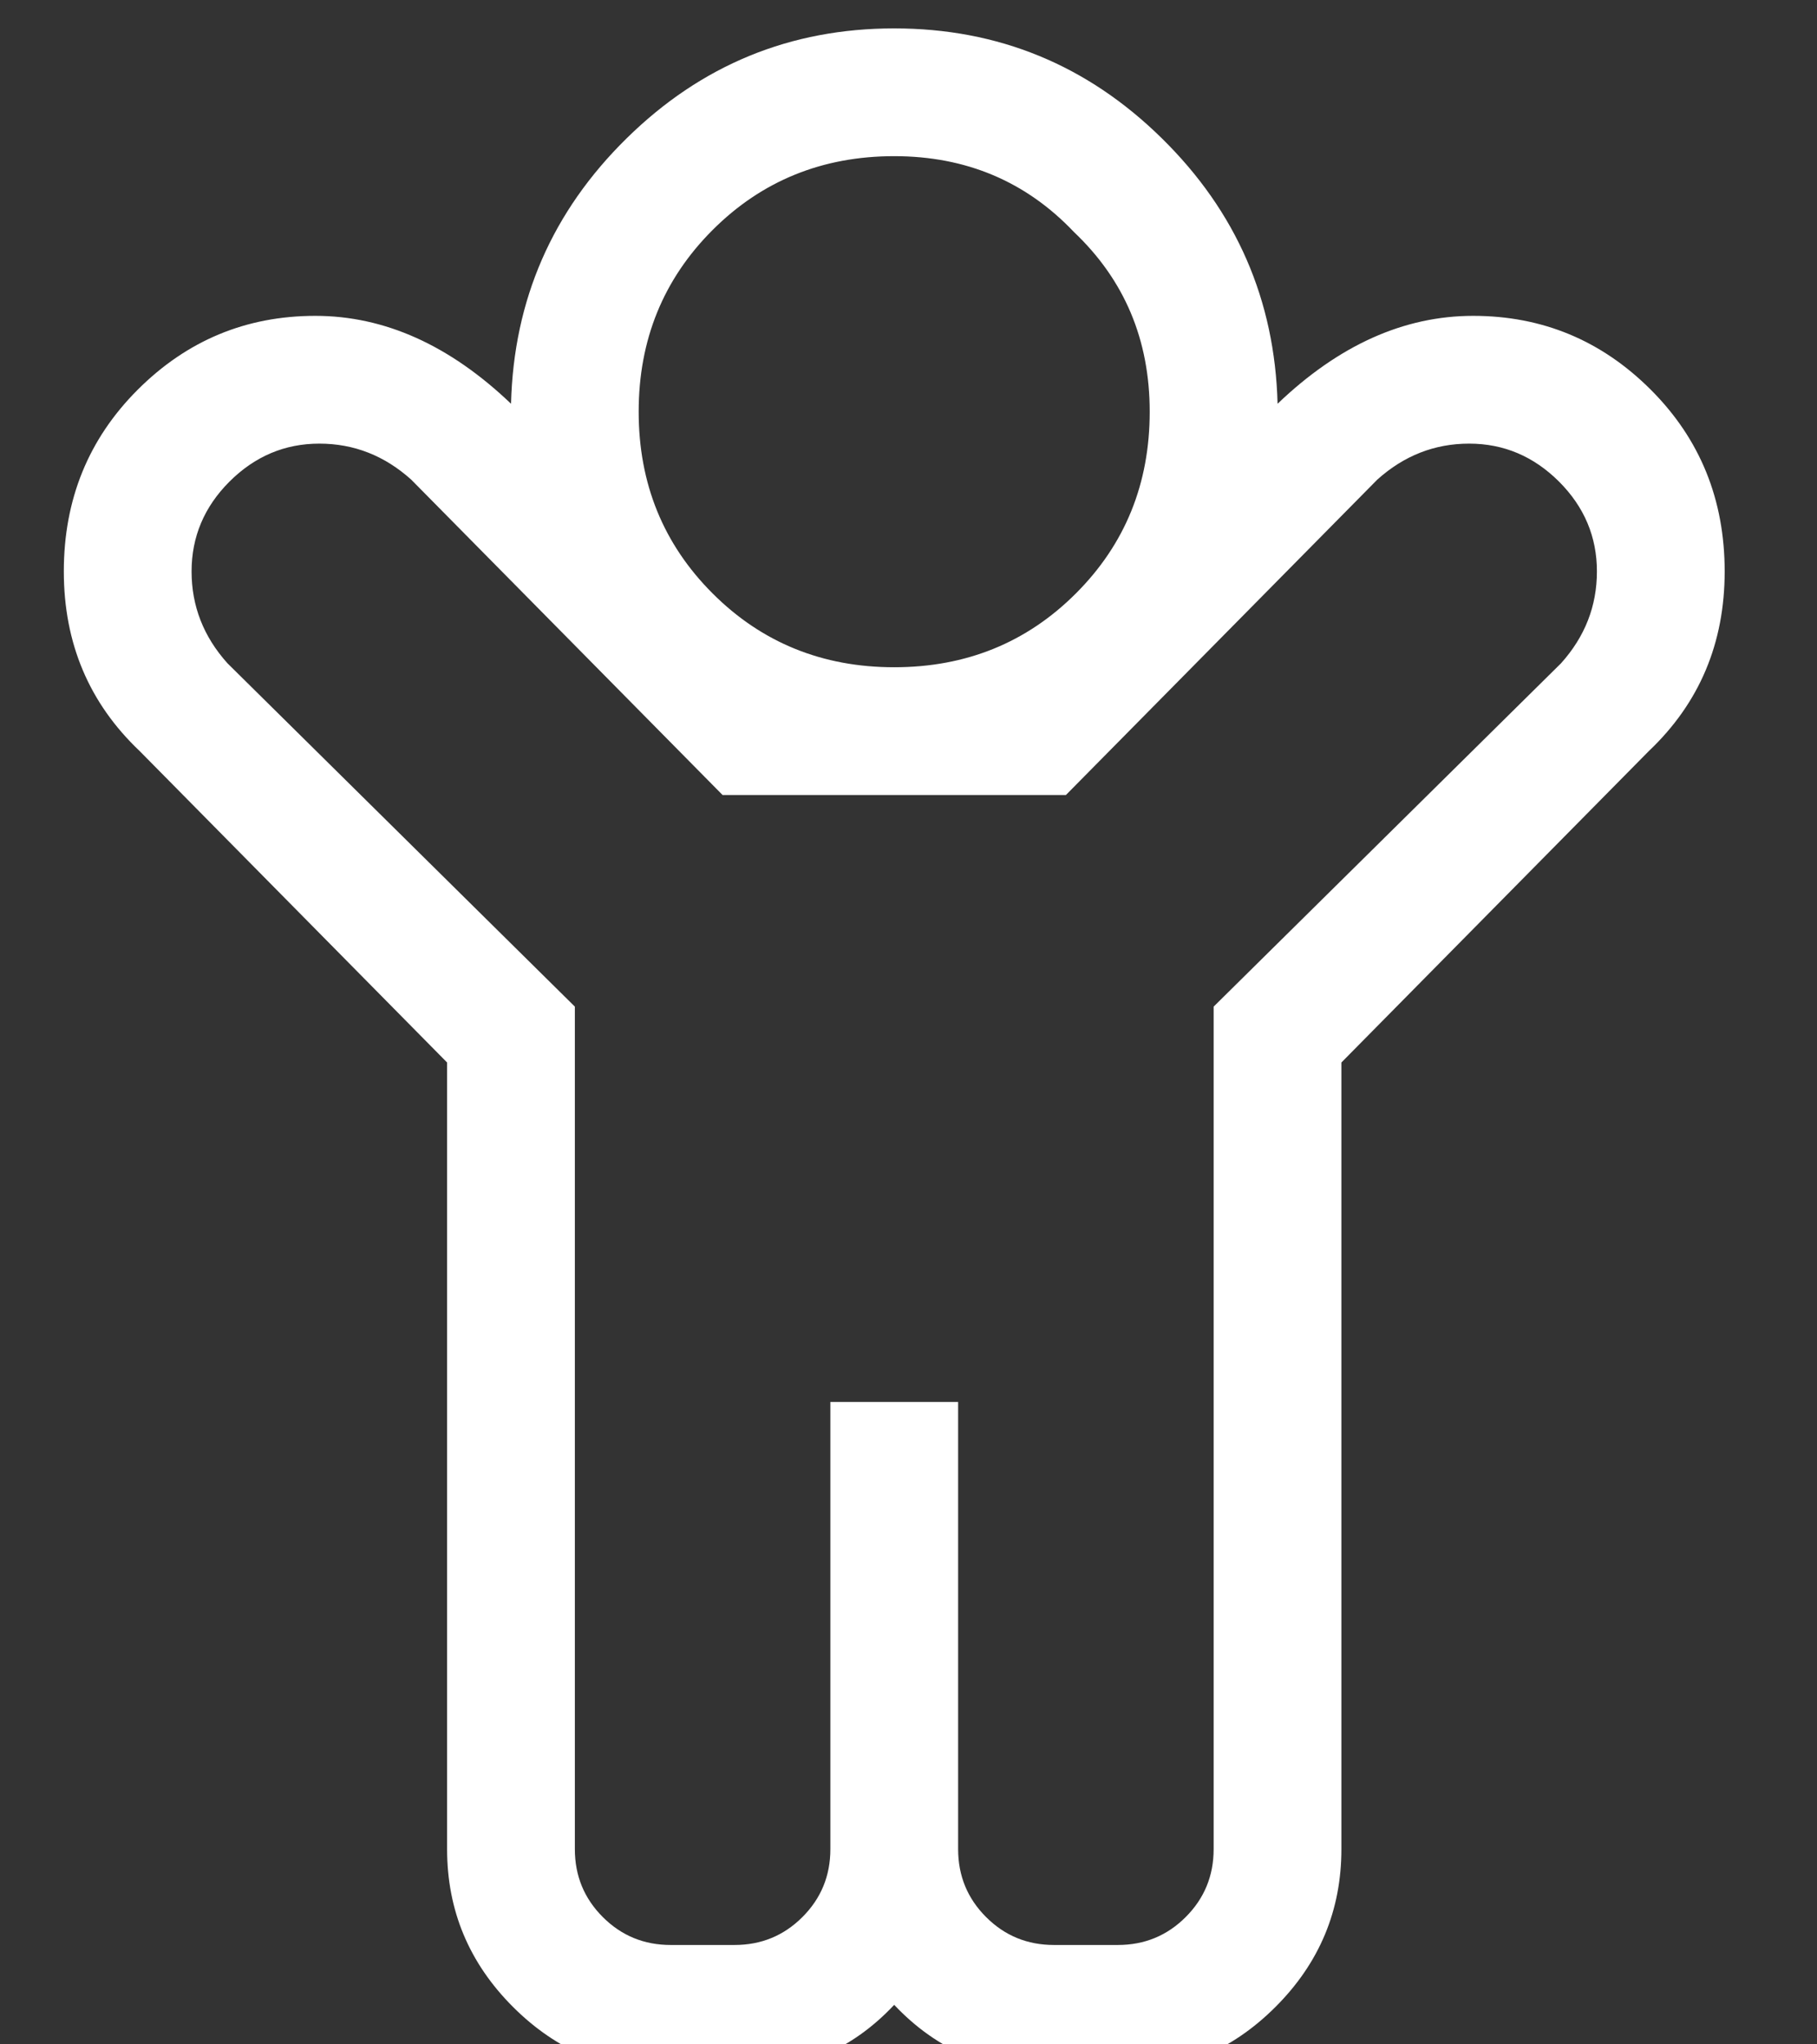 <?xml version="1.0" encoding="UTF-8"?>
<svg width="16px" height="18px" viewBox="0 0 16 18" version="1.1" xmlns="http://www.w3.org/2000/svg" xmlns:xlink="http://www.w3.org/1999/xlink">
    <rect x="0" y="0" width="16" height="18" fill="#333333" stroke="none"/>
    <title>icon-kids--white</title>
    <g id="icon-kids--white" stroke="none" stroke-width="1" fill="none" fill-rule="evenodd">
        <g id="" transform="translate(0.562, 0.25)" fill="#FFFFFF" fill-rule="nonzero">
            <path d="M12.41,2.531 C13.02,2.531 13.541,2.748 13.975,3.182 C14.408,3.615 14.625,4.148 14.625,4.781 C14.625,5.414 14.402,5.941 13.957,6.363 L11.25,9.105 L11.25,16.031 C11.25,16.57 11.057,17.033 10.67,17.42 C10.283,17.807 9.82,18 9.281,18 L8.719,18 C8.156,18 7.688,17.801 7.312,17.402 C6.938,17.801 6.469,18 5.906,18 L5.344,18 C4.805,18 4.342,17.807 3.955,17.42 C3.568,17.033 3.375,16.57 3.375,16.031 L3.375,9.105 L0.668,6.363 C0.223,5.941 0,5.414 0,4.781 C0,4.148 0.217,3.615 0.65,3.182 C1.084,2.748 1.605,2.531 2.215,2.531 C2.824,2.531 3.398,2.789 3.938,3.305 C3.961,2.391 4.301,1.611 4.957,0.967 C5.613,0.322 6.398,0 7.312,0 C8.227,0 9.012,0.322 9.668,0.967 C10.324,1.611 10.664,2.391 10.688,3.305 C11.227,2.789 11.801,2.531 12.41,2.531 Z M8.895,1.793 C8.473,1.348 7.945,1.125 7.312,1.125 C6.68,1.125 6.146,1.342 5.713,1.775 C5.279,2.209 5.062,2.742 5.062,3.375 C5.062,4.008 5.279,4.541 5.713,4.975 C6.146,5.408 6.68,5.625 7.312,5.625 C7.945,5.625 8.479,5.408 8.912,4.975 C9.346,4.541 9.562,4.008 9.562,3.375 C9.562,2.742 9.34,2.215 8.895,1.793 Z M13.184,5.59 C13.395,5.355 13.5,5.086 13.5,4.781 C13.5,4.477 13.389,4.213 13.166,3.99 C12.943,3.768 12.68,3.656 12.375,3.656 C12.07,3.656 11.801,3.762 11.566,3.973 L8.824,6.75 L5.801,6.75 L3.059,3.973 C2.824,3.762 2.555,3.656 2.25,3.656 C1.945,3.656 1.682,3.768 1.459,3.99 C1.236,4.213 1.125,4.477 1.125,4.781 C1.125,5.086 1.23,5.355 1.441,5.59 L4.5,8.613 L4.5,16.031 C4.5,16.266 4.582,16.465 4.746,16.629 C4.91,16.793 5.109,16.875 5.344,16.875 L5.906,16.875 C6.141,16.875 6.34,16.793 6.504,16.629 C6.668,16.465 6.75,16.266 6.75,16.031 L6.75,12.094 L7.875,12.094 L7.875,16.031 C7.875,16.266 7.957,16.465 8.121,16.629 C8.285,16.793 8.484,16.875 8.719,16.875 L9.281,16.875 C9.516,16.875 9.715,16.793 9.879,16.629 C10.043,16.465 10.125,16.266 10.125,16.031 L10.125,8.613 L13.184,5.59 Z" id="Shape"></path>
        </g>
    </g>
</svg>
